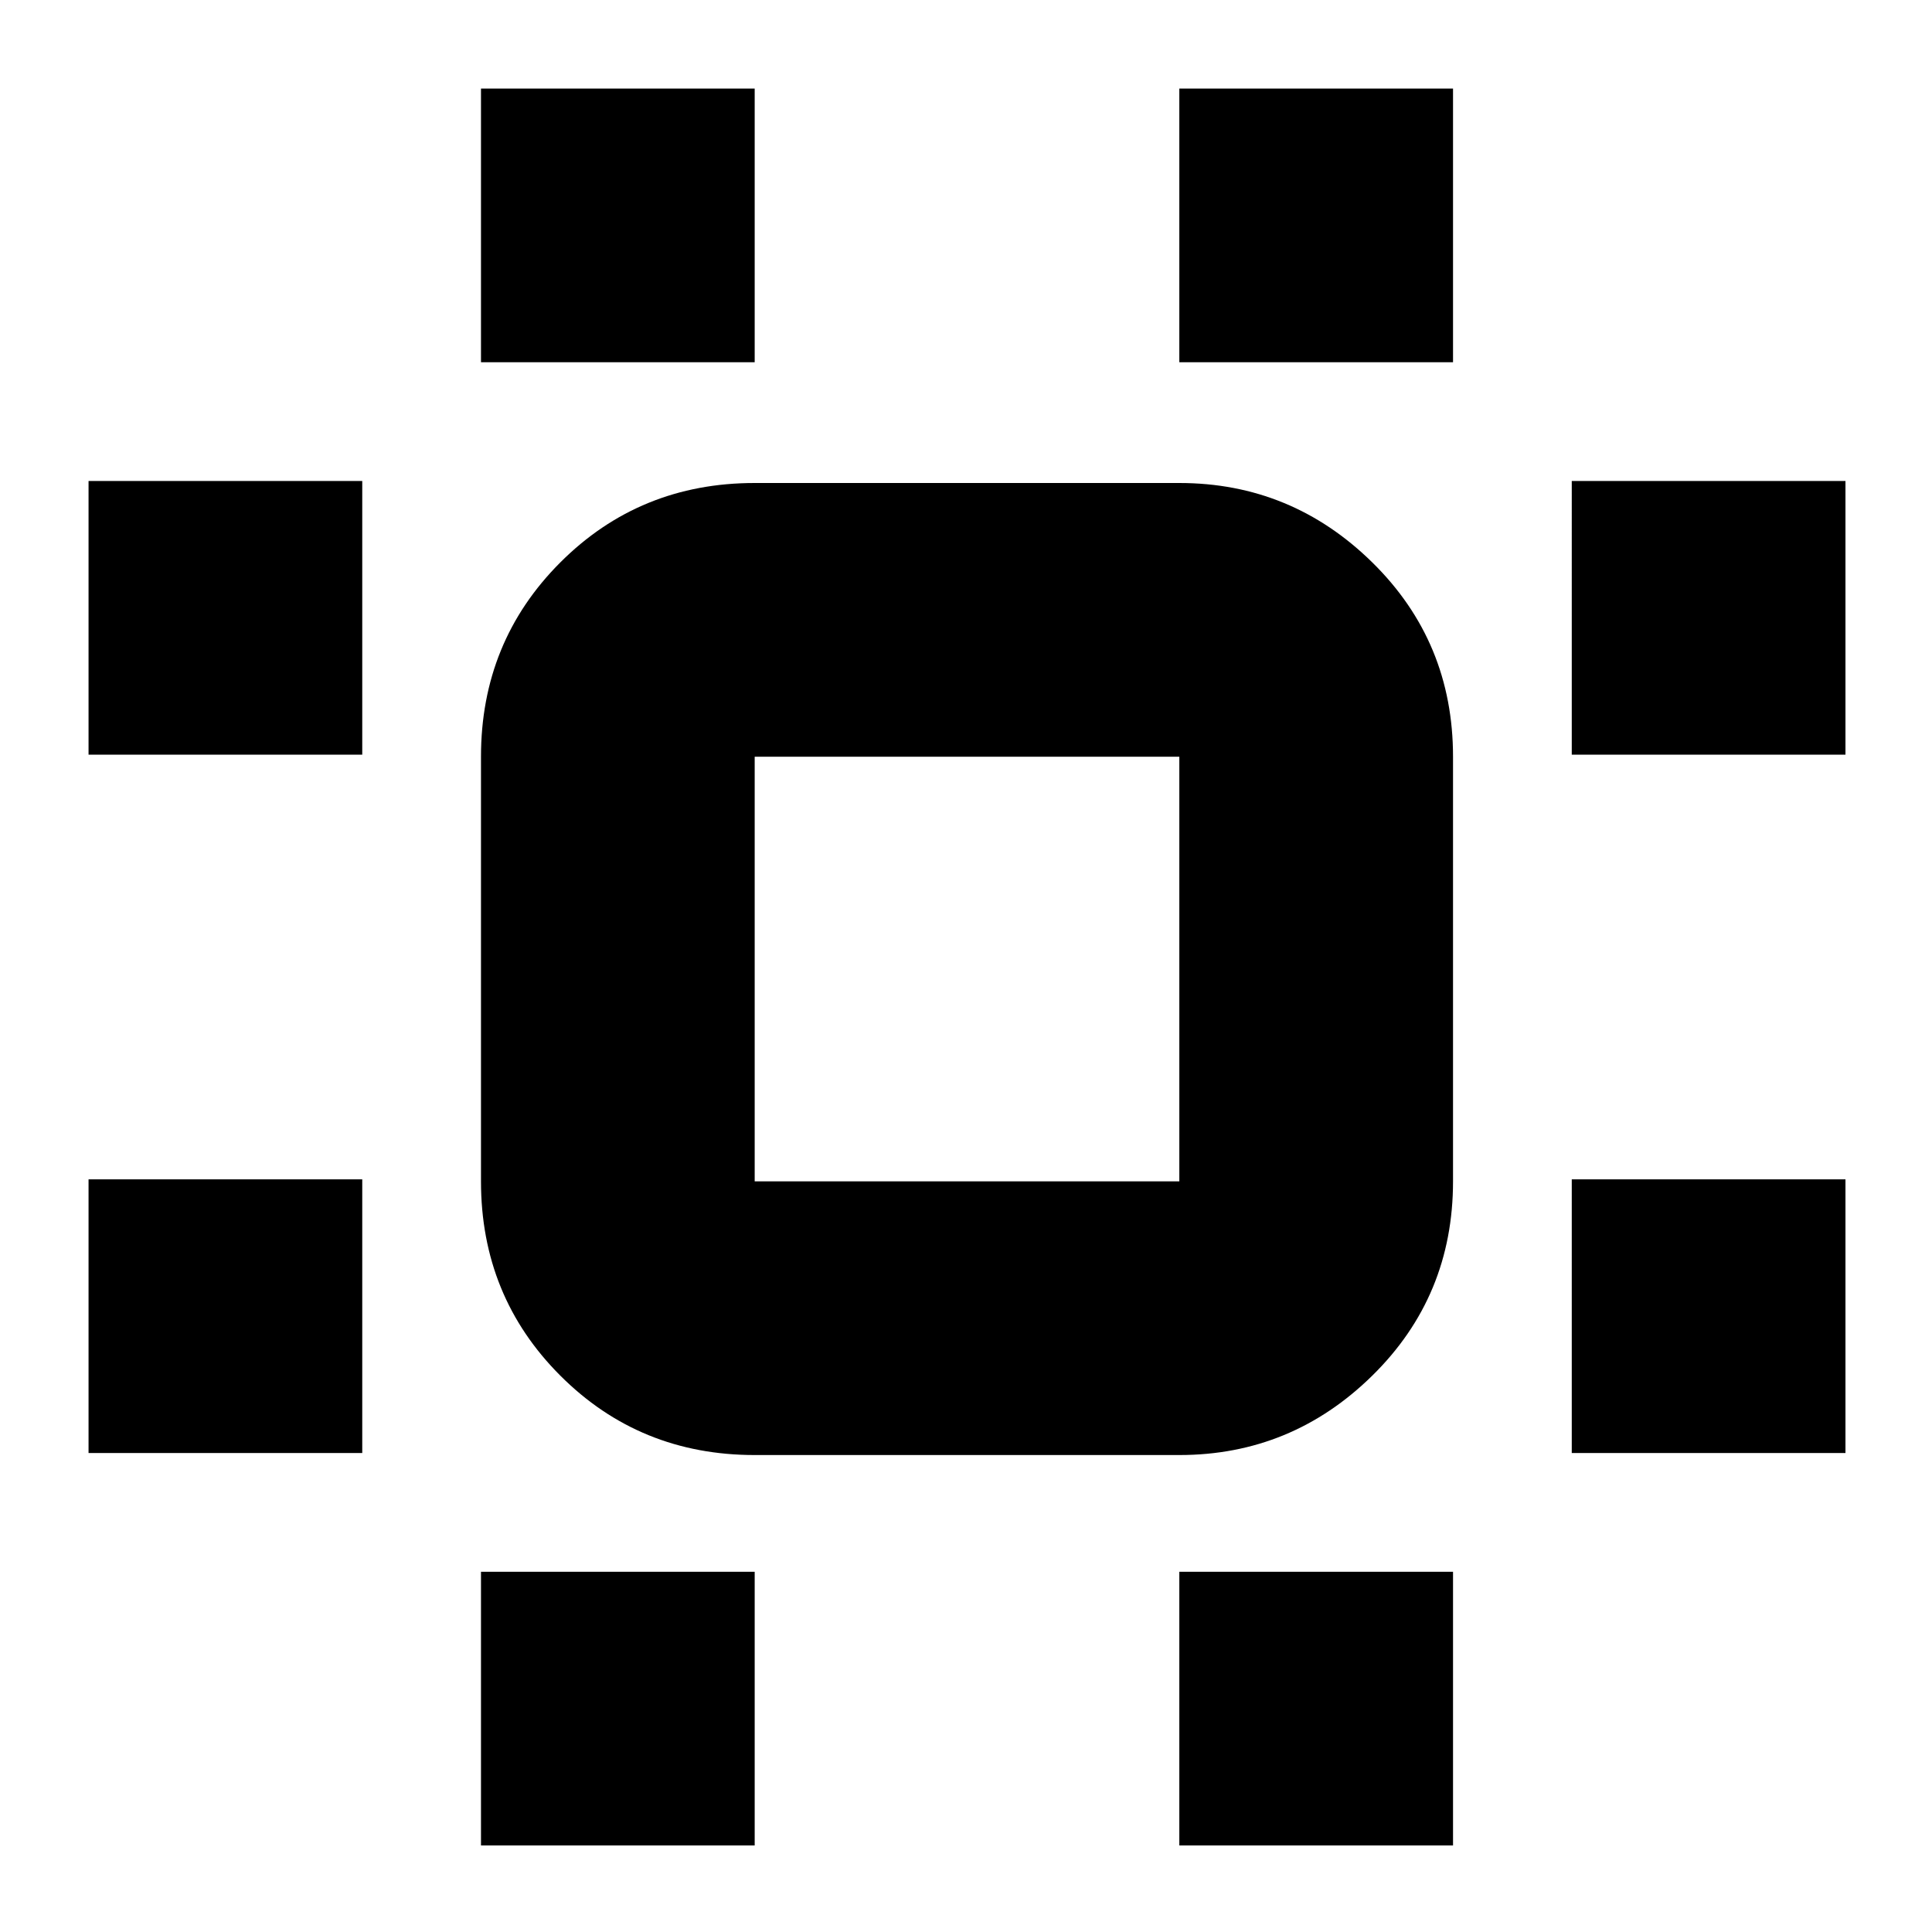 <svg xmlns="http://www.w3.org/2000/svg" height="24" viewBox="0 96 960 960" width="24"><path d="M44 818V682h136v136H44Zm0-347V335h136v136H44Zm195 542V877h136v136H239Zm0-737V140h136v136H239Zm347 737V877h136v136H586Zm0-737V140h136v136H586Zm195 542V682h136v136H781Zm0-347V335h136v136H781ZM375 819q-57.125 0-96.562-39.438Q239 740.125 239 683V472q0-57.125 39.438-96.562Q317.875 336 375 336h211q55.725 0 95.862 39.438Q722 414.875 722 472v211q0 57.125-40.138 96.562Q641.725 819 586 819H375Zm0-136h211V472H375v211Zm105-106Z"/></svg>